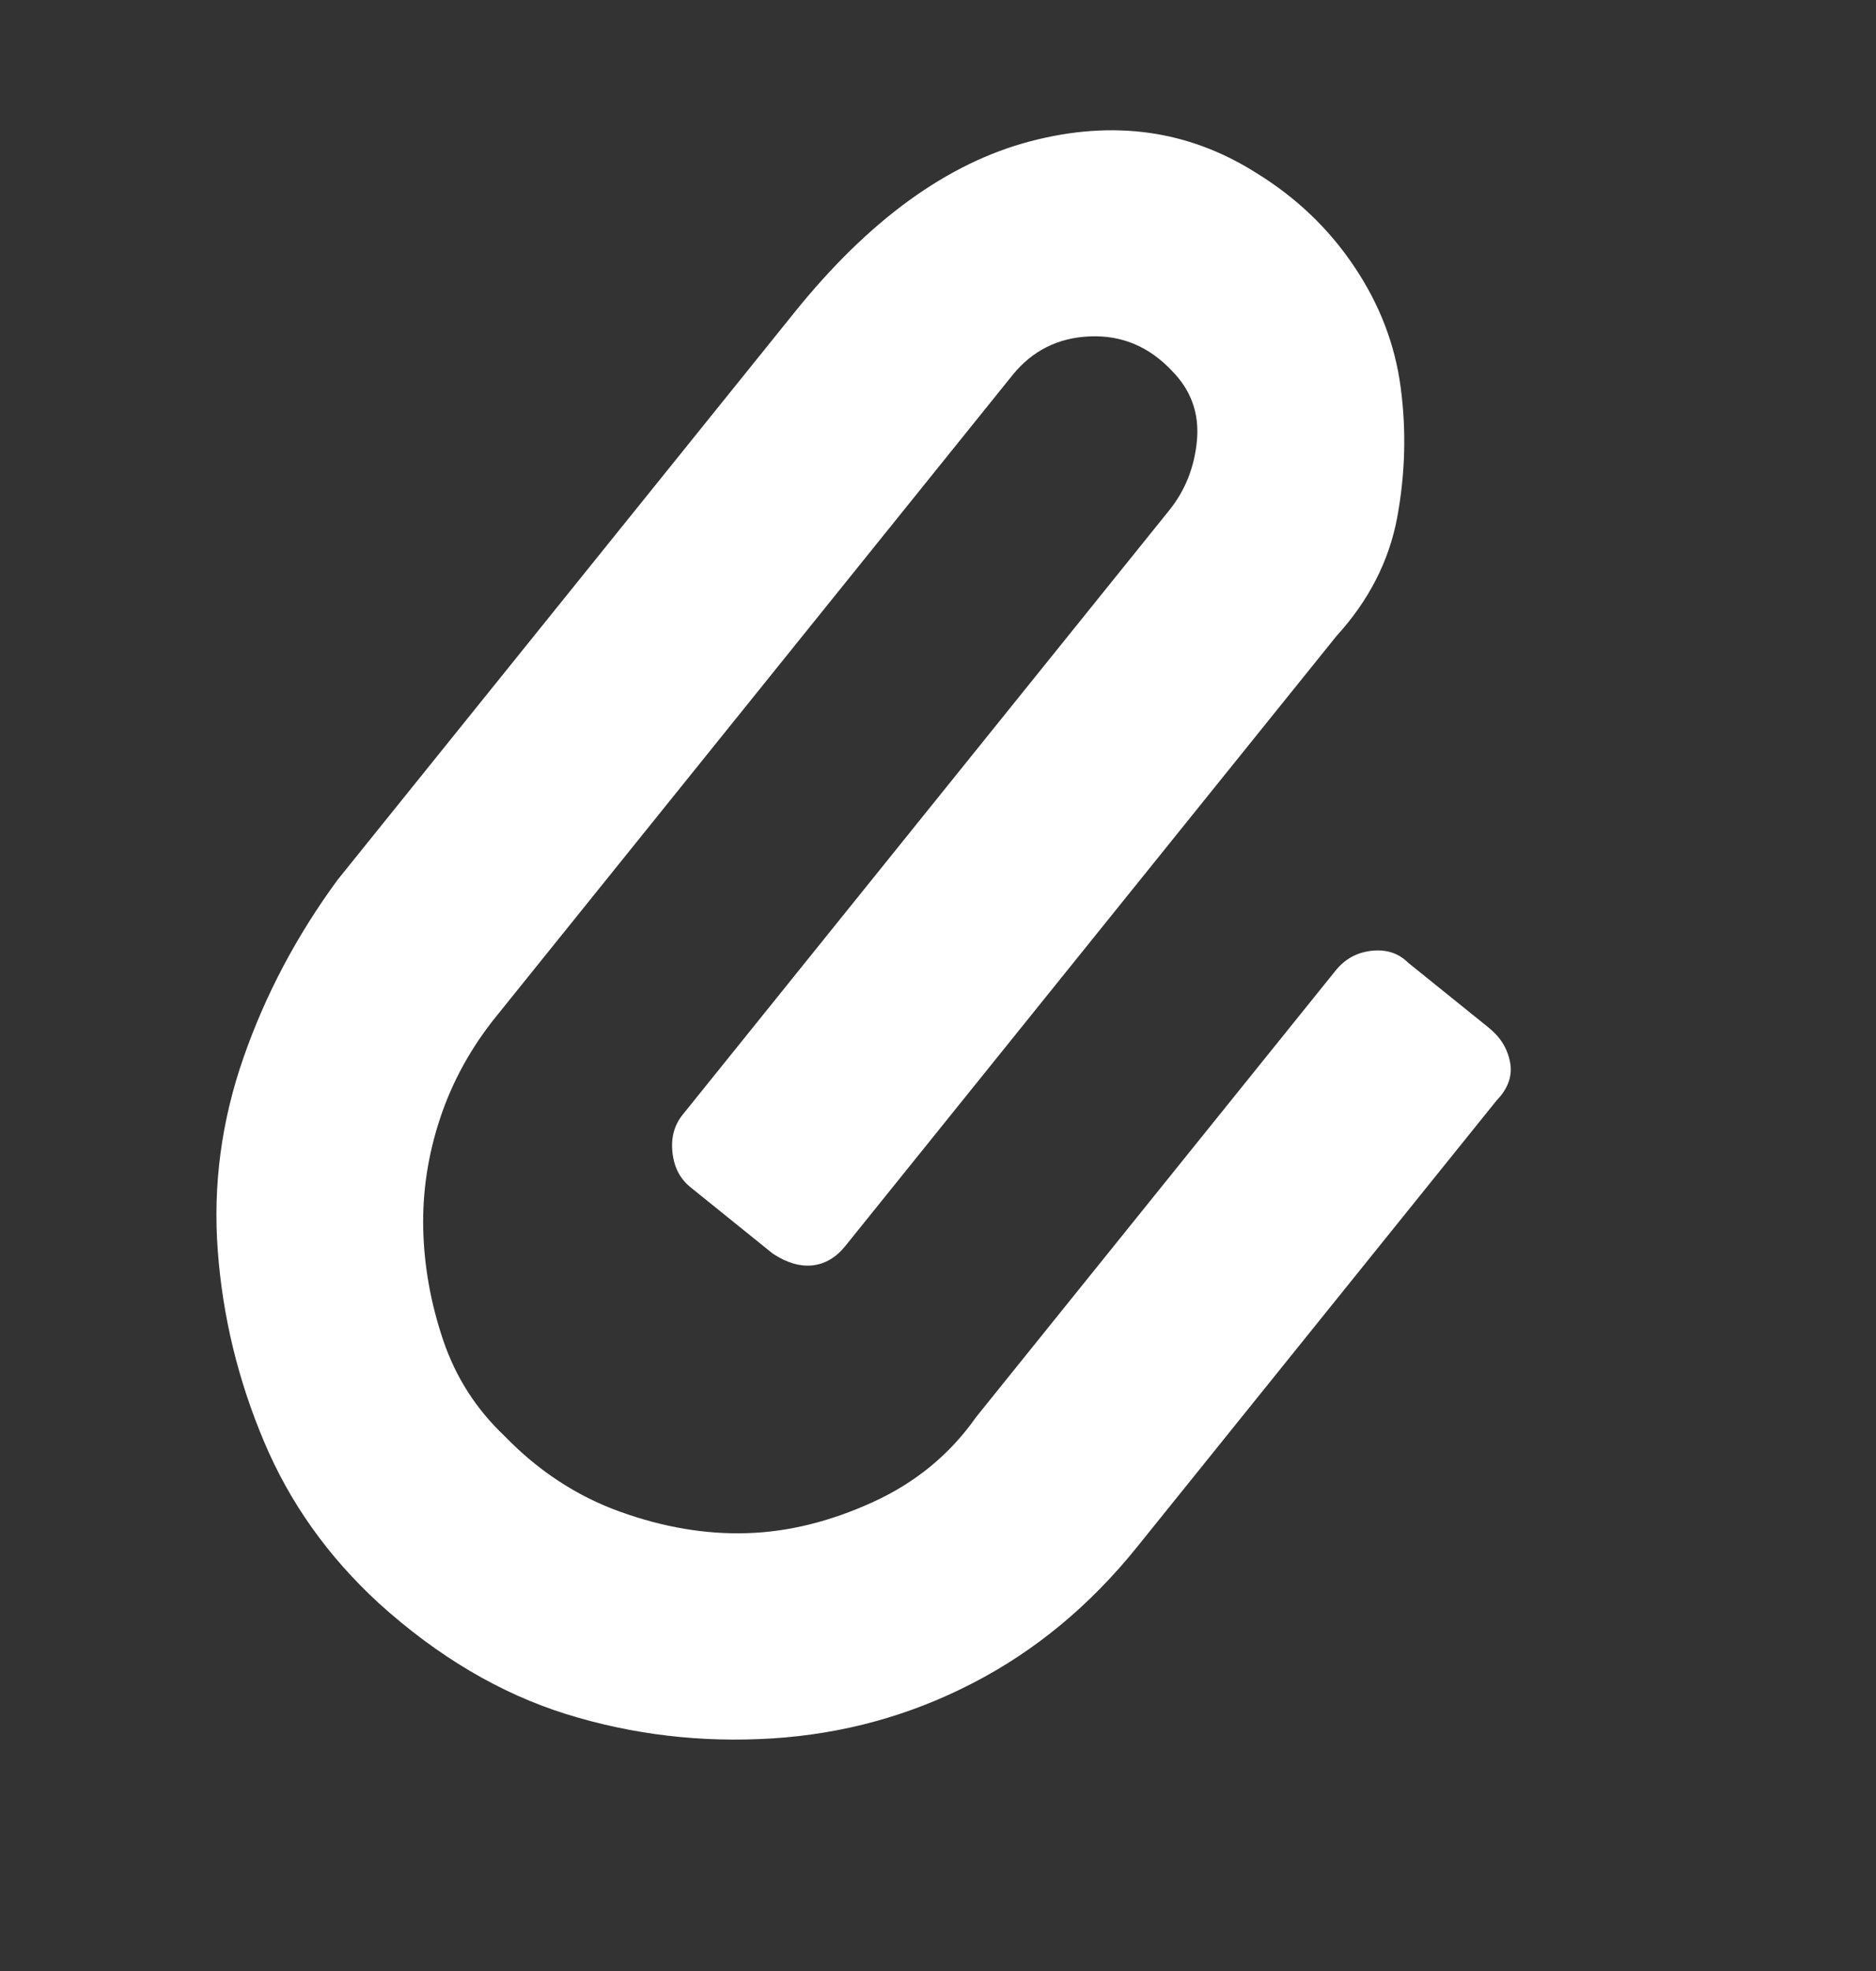 <svg width="20" height="21" viewBox="0 0 20 21" fill="none" xmlns="http://www.w3.org/2000/svg">
<rect x="0" y="0" width="20" height="21" fill="#333333" stroke="none"/>
<path d="M15.872 10.95C15.996 11.05 16.072 11.173 16.099 11.318C16.126 11.462 16.078 11.598 15.955 11.725L12.121 16.484C11.62 17.106 11.036 17.59 10.368 17.934C9.701 18.279 8.989 18.474 8.233 18.522C7.476 18.569 6.746 18.483 6.04 18.264C5.335 18.044 4.667 17.65 4.038 17.081C3.496 16.583 3.087 16.008 2.813 15.355C2.538 14.703 2.374 14.028 2.322 13.329C2.269 12.63 2.36 11.944 2.595 11.271C2.829 10.598 3.164 9.966 3.6 9.373L8.472 3.326C9.264 2.343 10.102 1.736 10.986 1.505C11.87 1.273 12.672 1.386 13.392 1.842C13.817 2.103 14.166 2.435 14.436 2.838C14.707 3.24 14.873 3.671 14.933 4.131C14.994 4.59 14.981 5.052 14.895 5.516C14.808 5.979 14.592 6.4 14.247 6.778L9.014 13.273C8.914 13.398 8.796 13.467 8.662 13.482C8.527 13.496 8.386 13.454 8.239 13.357L7.362 12.65C7.25 12.56 7.186 12.436 7.169 12.279C7.152 12.121 7.188 11.987 7.279 11.875L12.466 5.436C12.636 5.225 12.735 4.975 12.761 4.689C12.786 4.402 12.697 4.156 12.493 3.95C12.25 3.692 11.958 3.57 11.619 3.584C11.28 3.598 11.005 3.736 10.794 3.997L5.291 10.828C5.02 11.163 4.821 11.526 4.692 11.915C4.563 12.303 4.503 12.696 4.512 13.093C4.521 13.49 4.592 13.886 4.725 14.28C4.859 14.675 5.077 15.015 5.38 15.301C5.738 15.671 6.148 15.94 6.609 16.106C7.07 16.272 7.521 16.349 7.963 16.335C8.405 16.322 8.853 16.211 9.308 16.003C9.763 15.795 10.128 15.494 10.404 15.101L14.238 10.342C14.338 10.217 14.467 10.147 14.624 10.13C14.782 10.113 14.911 10.156 15.013 10.258L15.872 10.95Z" fill="white"/>
</svg>
